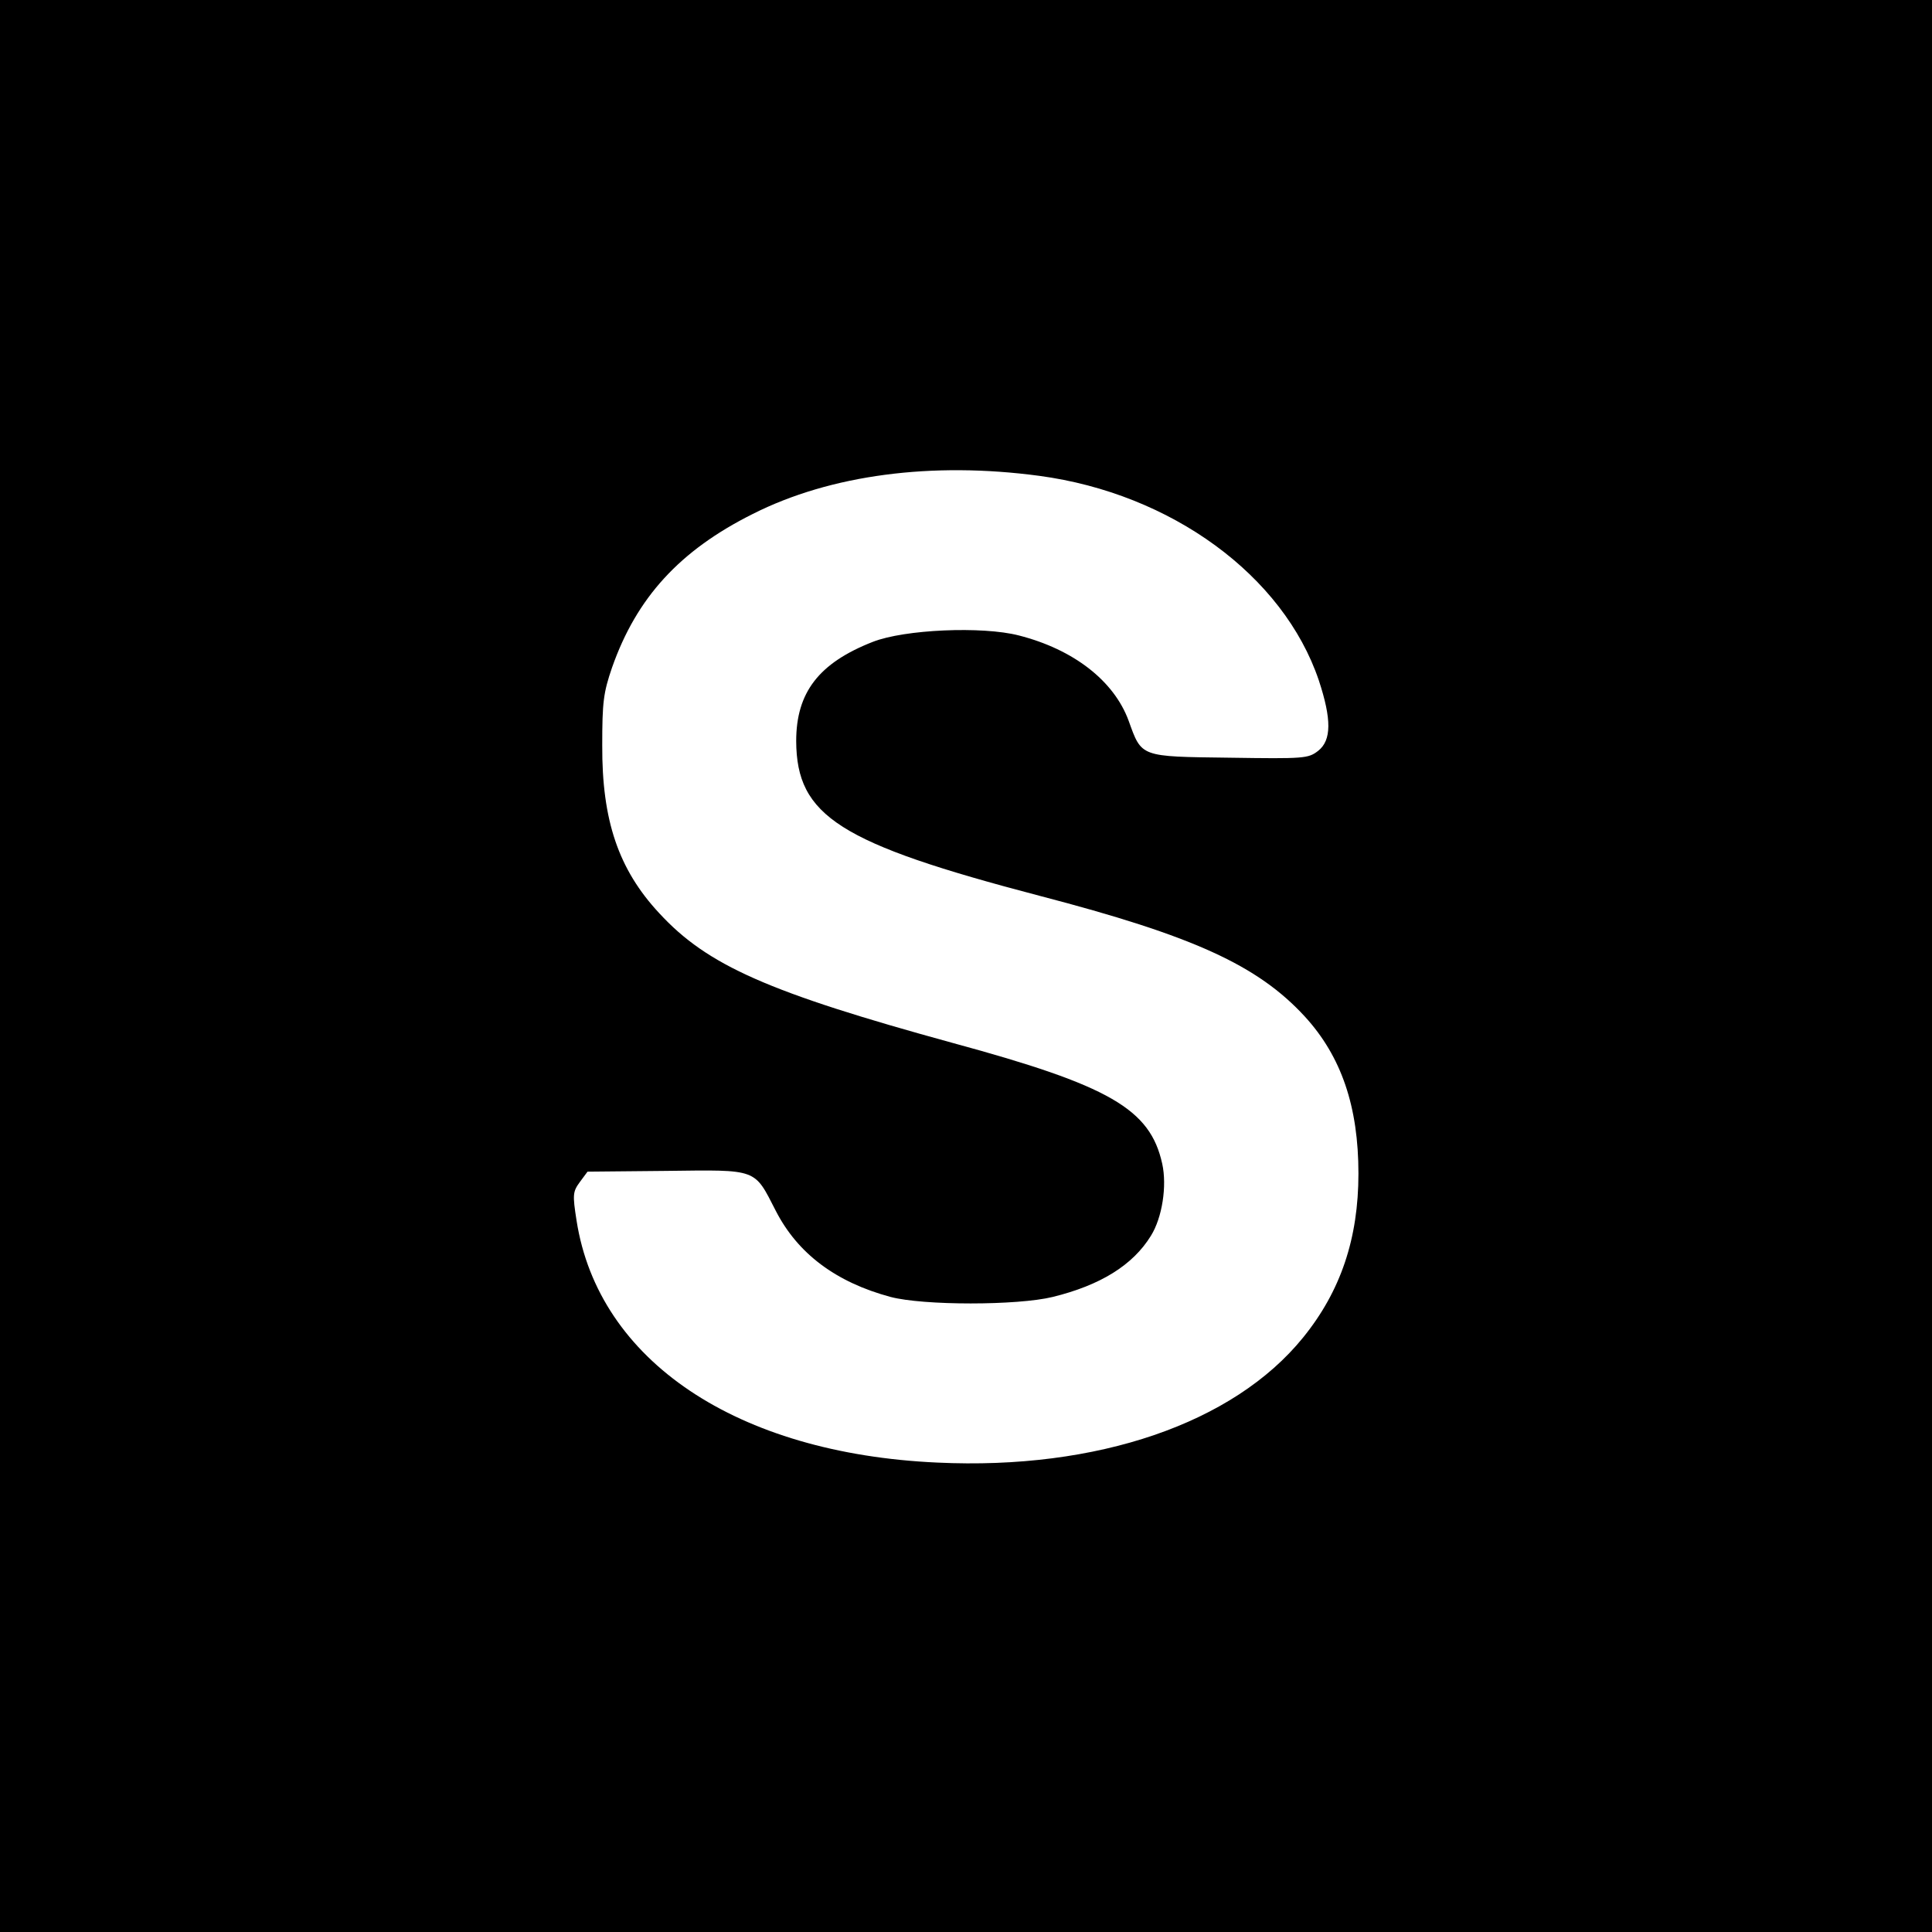 <?xml version="1.0" standalone="no"?>
<!DOCTYPE svg PUBLIC "-//W3C//DTD SVG 20010904//EN"
 "http://www.w3.org/TR/2001/REC-SVG-20010904/DTD/svg10.dtd">
<svg version="1.0" xmlns="http://www.w3.org/2000/svg"
 width="512pt" height="512pt" viewBox="0 0 512 512"
 preserveAspectRatio="xMidYMid meet">
<g transform="translate(0,512) scale(0.1,-0.1)"
fill="#000000" stroke="none">
<path d="M0 2560 l0 -2560 2560 0 2560 0 0 2560 0 2560 -2560 0 -2560 0 0
-2560z m2754 1299 c350 -47 647 -264 741 -542 34 -103 34 -159 -2 -187 -26
-20 -36 -21 -234 -18 -239 3 -233 1 -268 98 -39 106 -146 189 -291 226 -97 25
-303 16 -387 -17 -143 -56 -203 -134 -203 -263 1 -199 115 -271 645 -410 407
-106 578 -184 703 -320 97 -106 142 -239 142 -416 0 -172 -47 -312 -147 -435
-184 -227 -545 -351 -969 -331 -532 24 -898 270 -956 641 -11 70 -10 77 9 103
l20 27 209 2 c244 3 232 7 290 -106 58 -113 159 -189 304 -228 87 -23 336 -23
430 0 126 31 212 84 260 162 30 48 43 132 30 191 -32 145 -139 207 -555 320
-488 134 -650 205 -778 344 -108 116 -152 246 -151 445 0 114 3 139 26 206 65
185 179 310 373 407 206 104 475 139 759 101z"/>
</g>
</svg>
